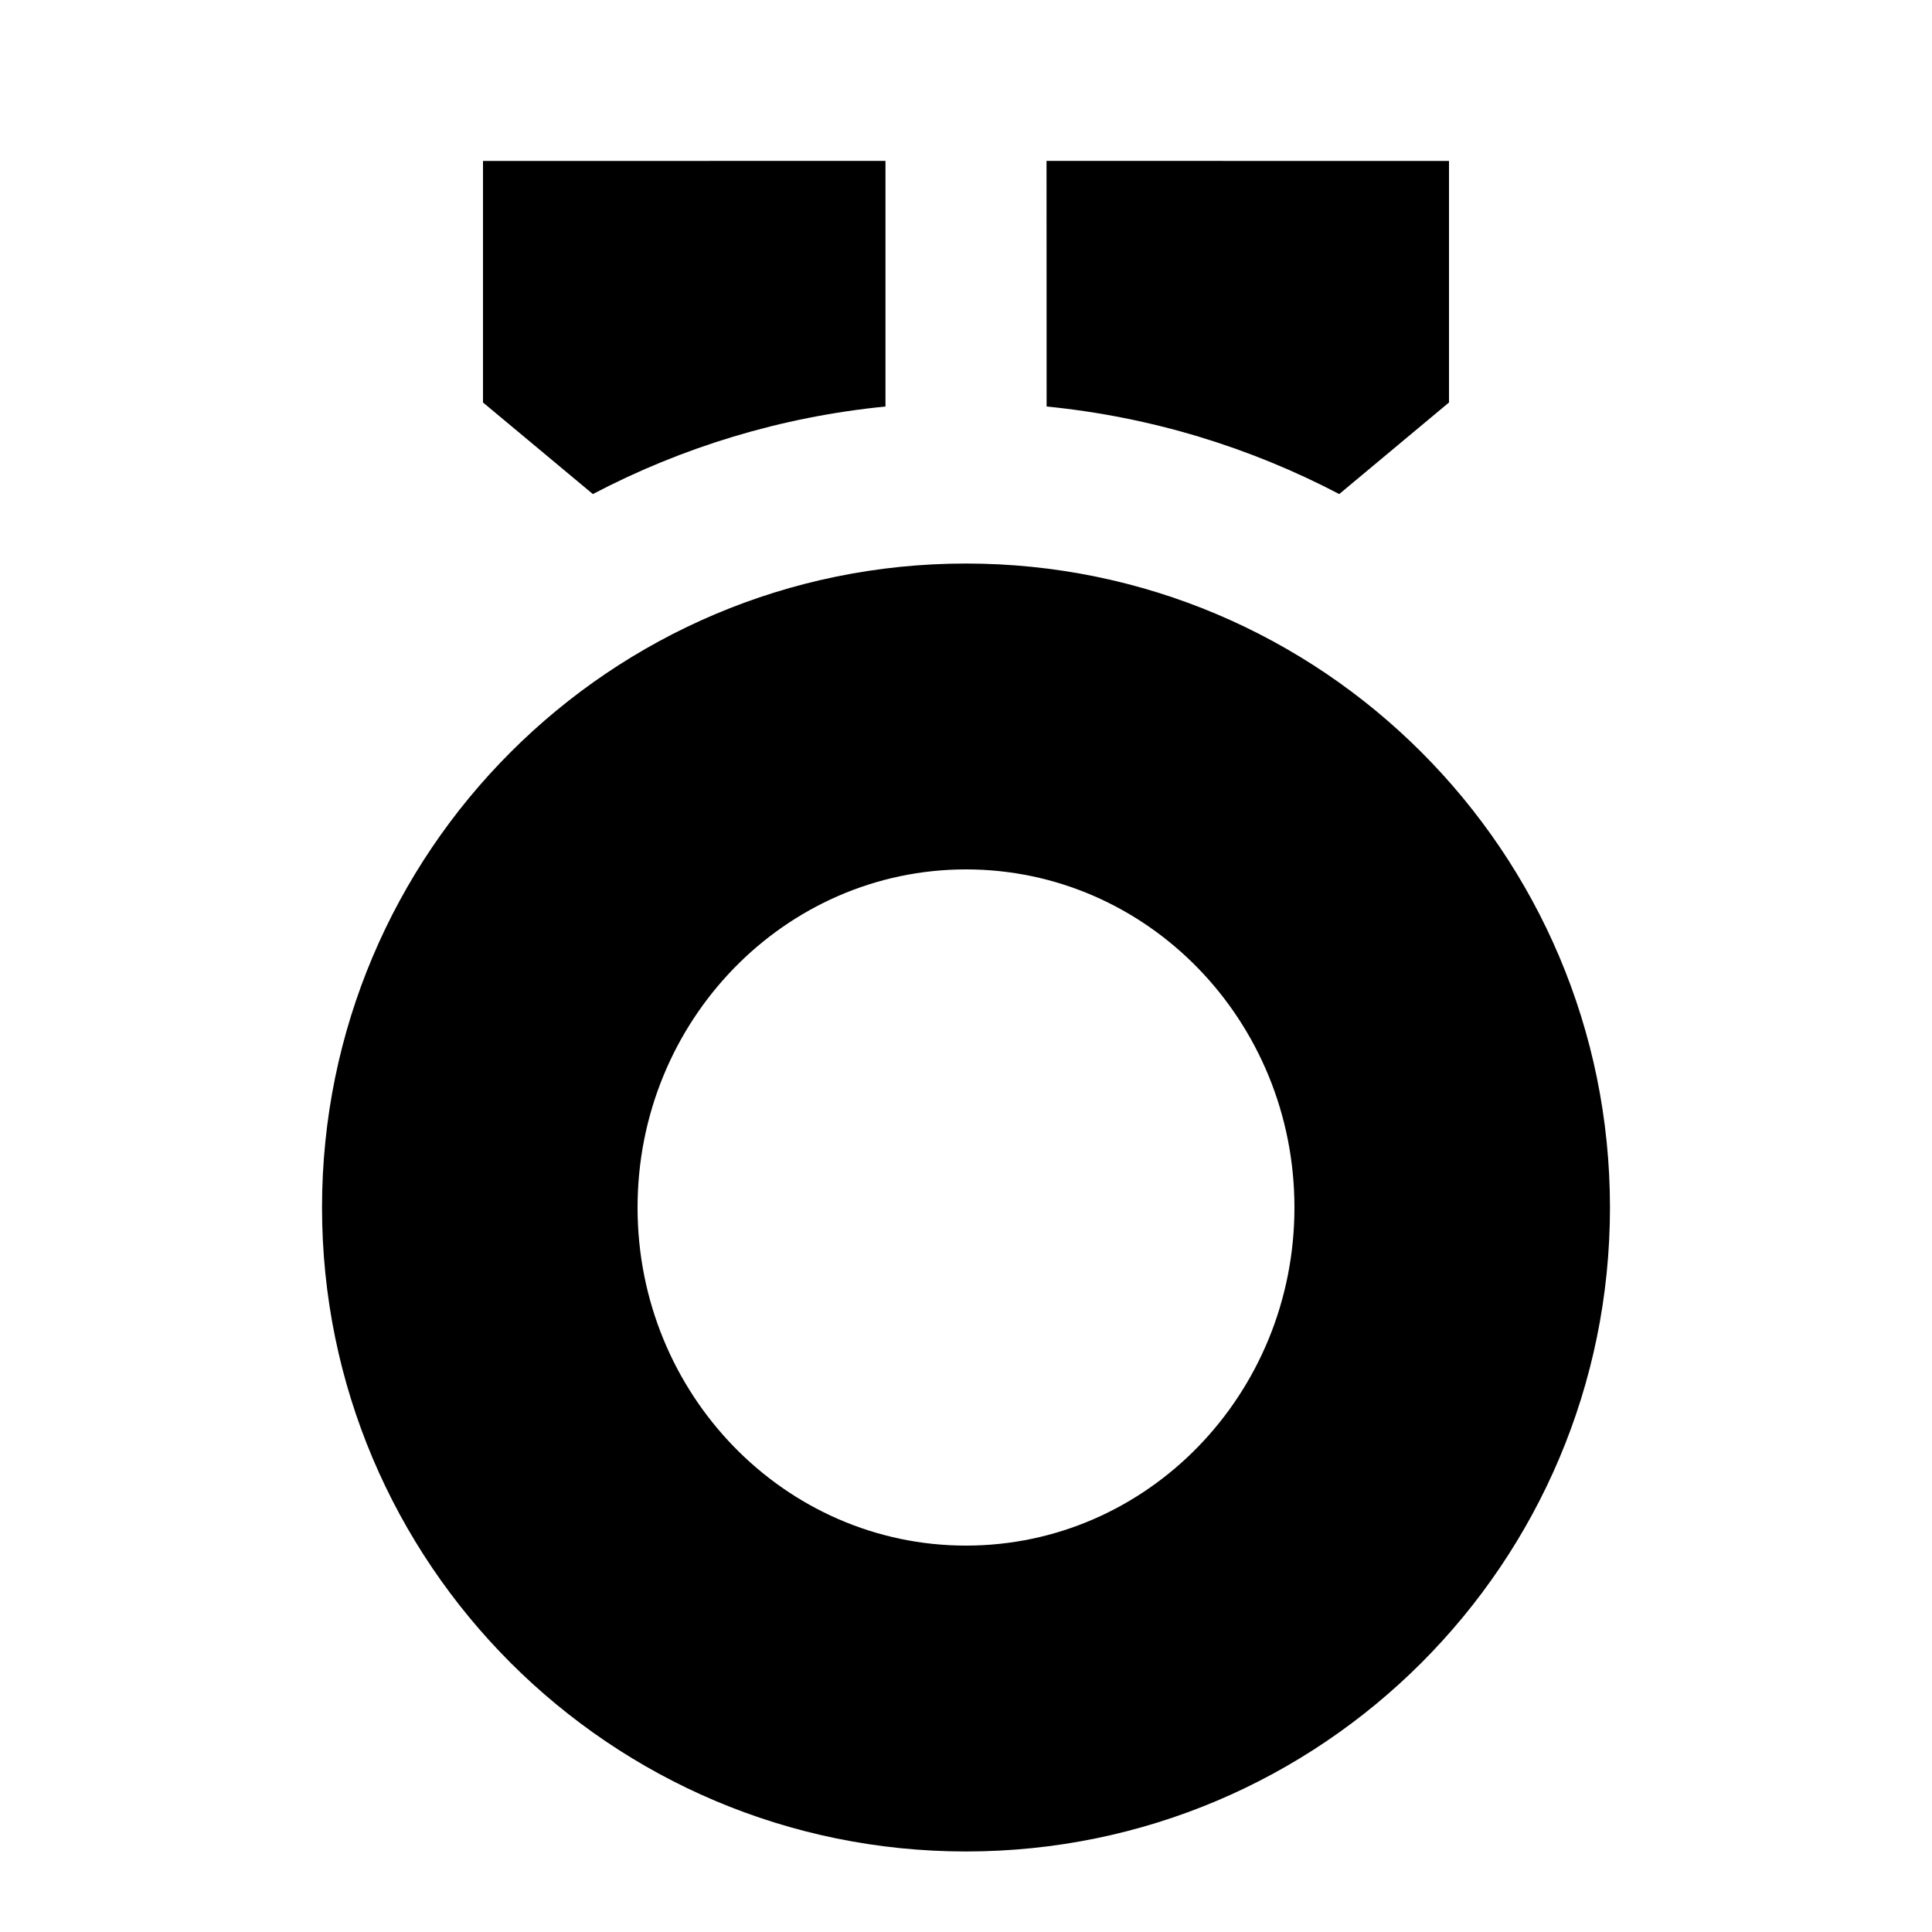 <svg width="22" height="22" viewBox="0 0 22 22" fill="none" xmlns="http://www.w3.org/2000/svg">
<path fill-rule="evenodd" clip-rule="evenodd" d="M11 6.417C15.05 6.417 18.333 9.7 18.333 13.75C18.333 17.8 15.05 21.083 11 21.083C6.95 21.083 3.667 17.8 3.667 13.75C3.667 9.7 6.95 6.417 11 6.417ZM11.917 1.832L16.5 1.833V4.583L15.25 5.626C14.236 5.095 13.111 4.747 11.918 4.629L11.917 1.832ZM10.083 1.832L10.083 4.629C8.89 4.747 7.765 5.094 6.751 5.626L5.5 4.583V1.833L10.083 1.832ZM11 17.6C13.066 17.6 14.74 15.876 14.74 13.75C14.74 11.624 13.066 9.9 11 9.9C8.935 9.9 7.26 11.624 7.26 13.75C7.26 15.876 8.935 17.6 11 17.6Z" fill="currentColor"/>
</svg>
